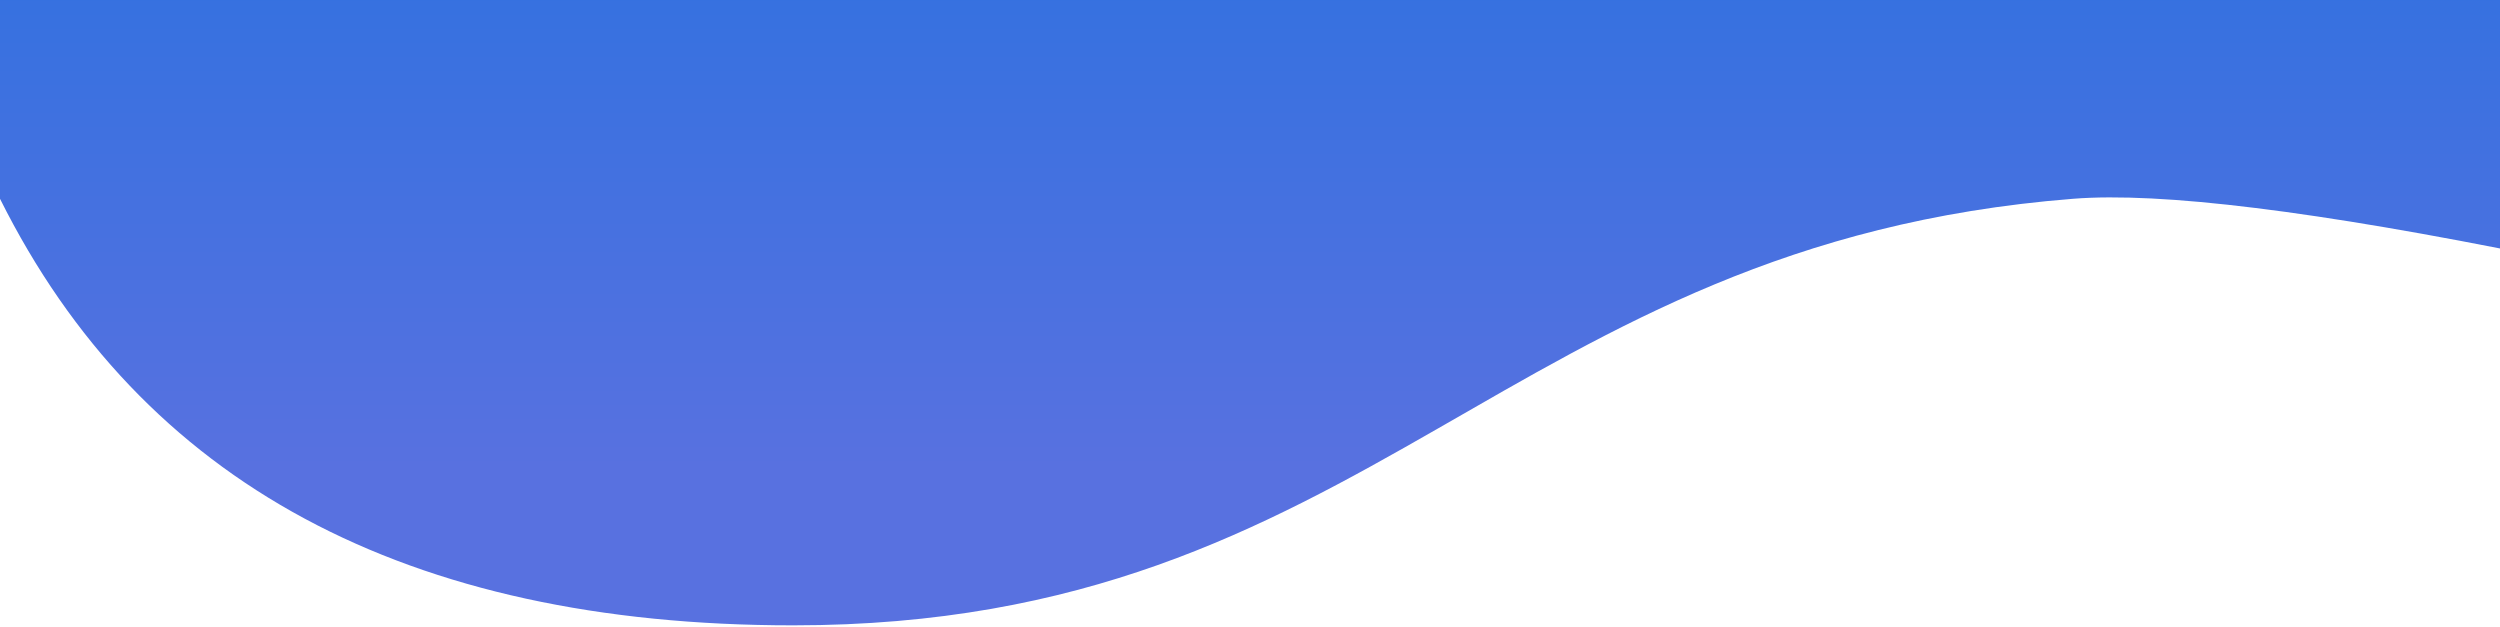 <?xml version="1.0" encoding="utf-8"?>
<!-- Generator: Adobe Illustrator 23.0.1, SVG Export Plug-In . SVG Version: 6.00 Build 0)  -->
<svg version="1.1" id="Ebene_1" xmlns="http://www.w3.org/2000/svg" xmlns:xlink="http://www.w3.org/1999/xlink" x="0px" y="0px"
	 viewBox="0 0 1440 361" style="enable-background:new 0 0 1440 361;" xml:space="preserve">
<style type="text/css">
	.st0{fill-rule:evenodd;clip-rule:evenodd;fill:url(#bg_top_1_);}
</style>
<title>bg_top</title>
<desc>Created with Sketch.</desc>
<g id="Page-1">
	<g id="Landing_Page_Demo_01" transform="translate(0, -310)">
		<g id="background" transform="translate(-23, 127)">
			
				<linearGradient id="bg_top_1_" gradientUnits="userSpaceOnUse" x1="243.65" y1="864.636" x2="243.65" y2="863.832" gradientTransform="matrix(-1463 0 0 360.188 357215 -310977.812)">
				<stop  offset="0" style="stop-color:#5871E0"/>
				<stop  offset="1" style="stop-color:#3471E0"/>
			</linearGradient>
			<path id="bg_top" class="st0" d="M1486,330.7c-128.7-26.1-218.3-37.2-268.9-33.2c-327.9,25.9-403.1,245.7-737.2,245.7
				c-222.8,0-375.1-81.9-456.9-245.7V183h1463V330.7z"/>
		</g>
	</g>
</g>
</svg>
